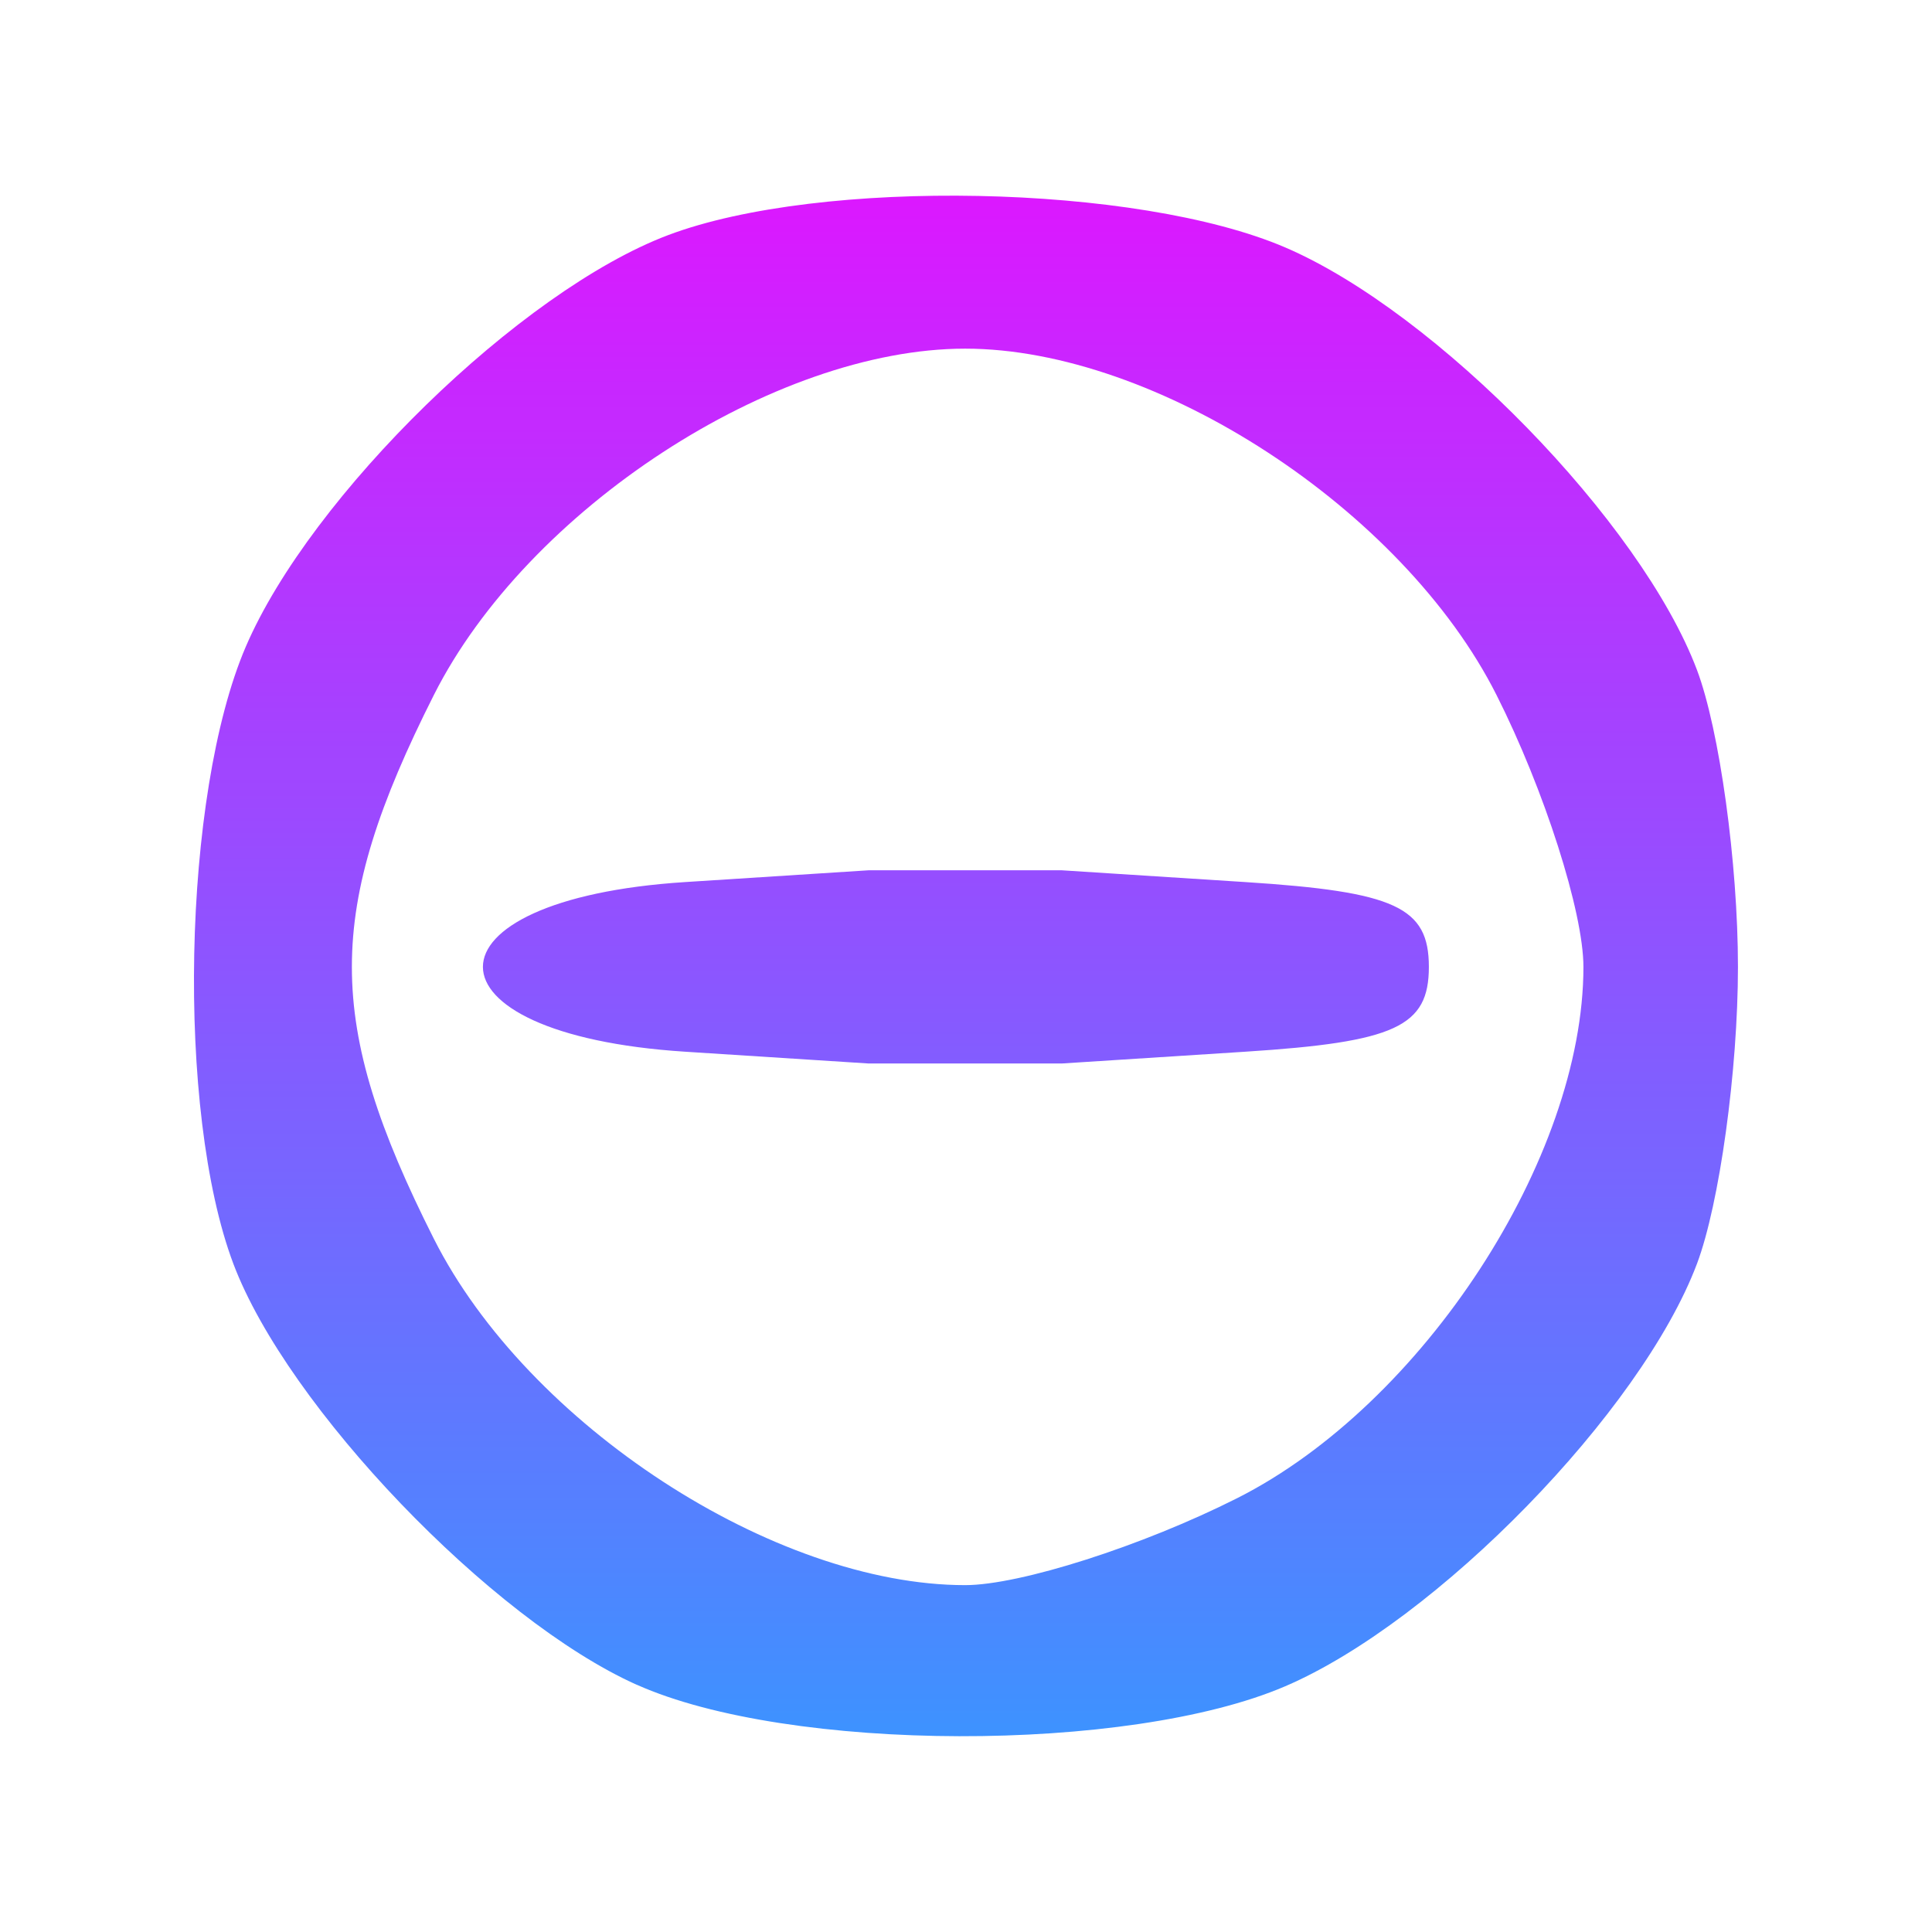 <?xml version="1.0" encoding="UTF-8"?>
<svg version="1.1" viewBox="0 0 50 50" xmlns="http://www.w3.org/2000/svg" xmlns:xlink="http://www.w3.org/1999/xlink">
 <defs>
  <linearGradient id="linearGradient861" x1="23.426" x2="23.426" y1="60.322" y2="-2.635" gradientTransform="translate(-.021 .024)" gradientUnits="userSpaceOnUse">
   <stop style="stop-color:#00c2ff" offset="0"/>
   <stop style="stop-color:#fa00ff" offset="1"/>
  </linearGradient>
 </defs>
 <g>
  <path d="m16.479 43.602c-3.765-1.685-9.044-7.195-10.439-10.894-1.486-3.942-1.322-12.142 0.319-15.967 1.683-3.922 7.116-9.217 10.934-10.657 3.942-1.486 12.142-1.322 15.967 0.319 3.922 1.683 9.217 7.116 10.657 10.934 0.584 1.548 1.061 5.006 1.061 7.685s-0.478 6.137-1.061 7.685c-1.44 3.818-6.735 9.252-10.657 10.934-4.056 1.74-12.851 1.719-16.782-0.041zm15.538-4.829c4.803-2.422 8.962-8.803 8.962-13.75 0-1.417-1.012-4.584-2.25-7.038-2.422-4.803-8.803-8.962-13.75-8.962-4.947 0-11.328 4.159-13.75 8.962-2.83 5.612-2.83 8.465 0 14.076 2.422 4.803 8.803 8.962 13.75 8.962 1.417 0 4.584-1.012 7.038-2.25zm-9.538-11.25-4.75-0.305c-6.975-0.448-6.975-3.943 0-4.39l4.75-0.305h5l4.75 0.305c3.884 0.249 4.75 0.649 4.75 2.195s-0.866 1.946-4.75 2.195l-4.75 0.305h-5z" style="fill:url(#linearGradient861)"/>
 </g>
</svg>

